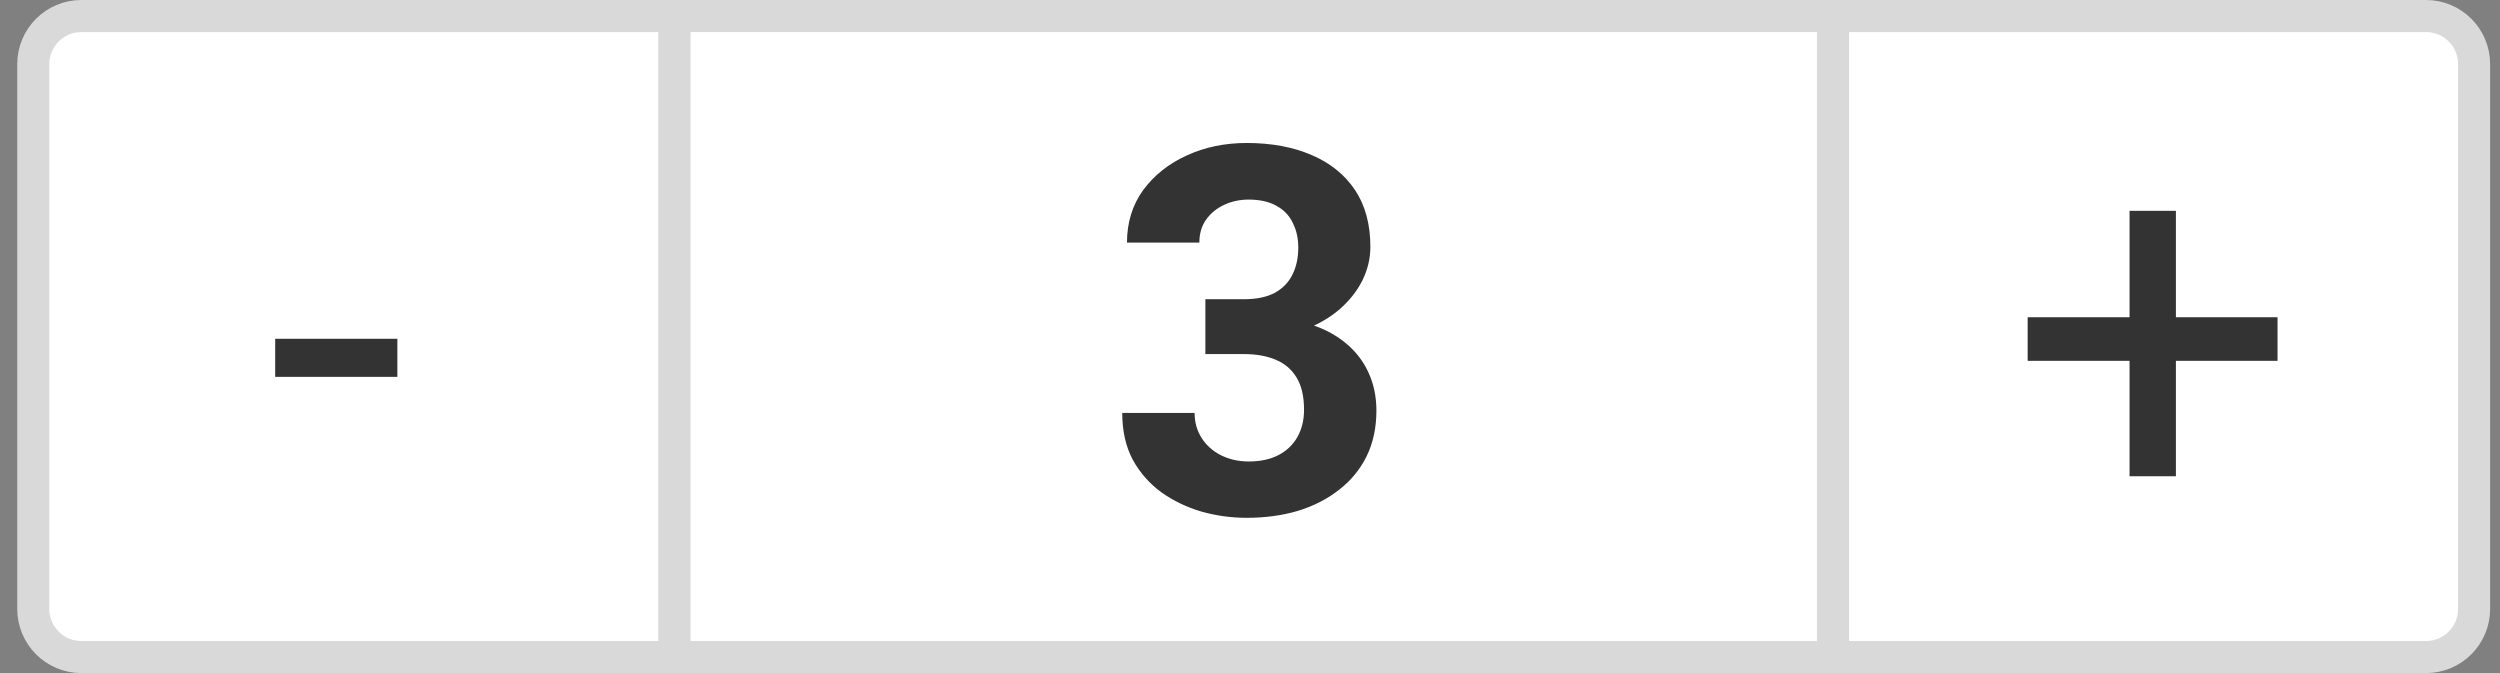 <svg width="78" height="21" viewBox="0 0 78 21" fill="none" xmlns="http://www.w3.org/2000/svg">
<rect x="0" y="0" width="78" height="21" fill="#808080" stroke="none"/>
<rect x="21.038" y="0.5" width="36.154" height="20" fill="white" stroke="#D9D9D9"/>
<path d="M37.608 9.336H38.811C39.196 9.336 39.514 9.271 39.764 9.141C40.014 9.005 40.199 8.818 40.319 8.578C40.444 8.333 40.506 8.049 40.506 7.727C40.506 7.435 40.449 7.177 40.334 6.953C40.225 6.724 40.056 6.547 39.826 6.422C39.597 6.292 39.308 6.227 38.959 6.227C38.683 6.227 38.428 6.281 38.194 6.391C37.959 6.5 37.772 6.654 37.631 6.852C37.49 7.049 37.42 7.289 37.42 7.57H35.162C35.162 6.945 35.329 6.401 35.662 5.938C36.001 5.474 36.454 5.112 37.022 4.852C37.589 4.591 38.214 4.461 38.897 4.461C39.667 4.461 40.342 4.586 40.92 4.836C41.498 5.081 41.949 5.443 42.272 5.922C42.594 6.401 42.756 6.995 42.756 7.703C42.756 8.062 42.673 8.411 42.506 8.75C42.339 9.083 42.1 9.385 41.787 9.656C41.48 9.922 41.105 10.135 40.662 10.297C40.219 10.453 39.722 10.531 39.17 10.531H37.608V9.336ZM37.608 11.047V9.883H39.17C39.79 9.883 40.334 9.953 40.803 10.094C41.272 10.234 41.665 10.438 41.983 10.703C42.3 10.963 42.54 11.273 42.701 11.633C42.863 11.987 42.944 12.38 42.944 12.812C42.944 13.344 42.842 13.818 42.639 14.234C42.436 14.646 42.149 14.995 41.779 15.281C41.415 15.568 40.988 15.787 40.498 15.938C40.009 16.083 39.475 16.156 38.897 16.156C38.417 16.156 37.946 16.091 37.483 15.961C37.024 15.825 36.608 15.625 36.233 15.359C35.863 15.088 35.566 14.75 35.342 14.344C35.123 13.932 35.014 13.445 35.014 12.883H37.272C37.272 13.175 37.344 13.435 37.49 13.664C37.636 13.893 37.837 14.073 38.092 14.203C38.352 14.333 38.641 14.398 38.959 14.398C39.319 14.398 39.626 14.333 39.881 14.203C40.141 14.068 40.339 13.88 40.475 13.641C40.615 13.396 40.686 13.112 40.686 12.789C40.686 12.372 40.61 12.039 40.459 11.789C40.308 11.534 40.092 11.346 39.811 11.227C39.529 11.107 39.196 11.047 38.811 11.047H37.608Z" fill="#333333"/>
<path d="M1.038 2C1.038 1.172 1.71 0.5 2.538 0.5H21.038V20.5H2.538C1.71 20.5 1.038 19.828 1.038 19V2Z" fill="white" stroke="#D9D9D9"/>
<path d="M12.398 10.57V11.758H8.586V10.57H12.398Z" fill="#333333"/>
<path d="M57.192 0.5H75.692C76.521 0.5 77.192 1.172 77.192 2V19C77.192 19.828 76.521 20.5 75.692 20.5H57.192V0.5Z" fill="white" stroke="#D9D9D9"/>
<path d="M71.059 9.898V11.258H63.263V9.898H71.059ZM67.888 6.578V14.859H66.442V6.578H67.888Z" fill="#333333"/>
</svg>
